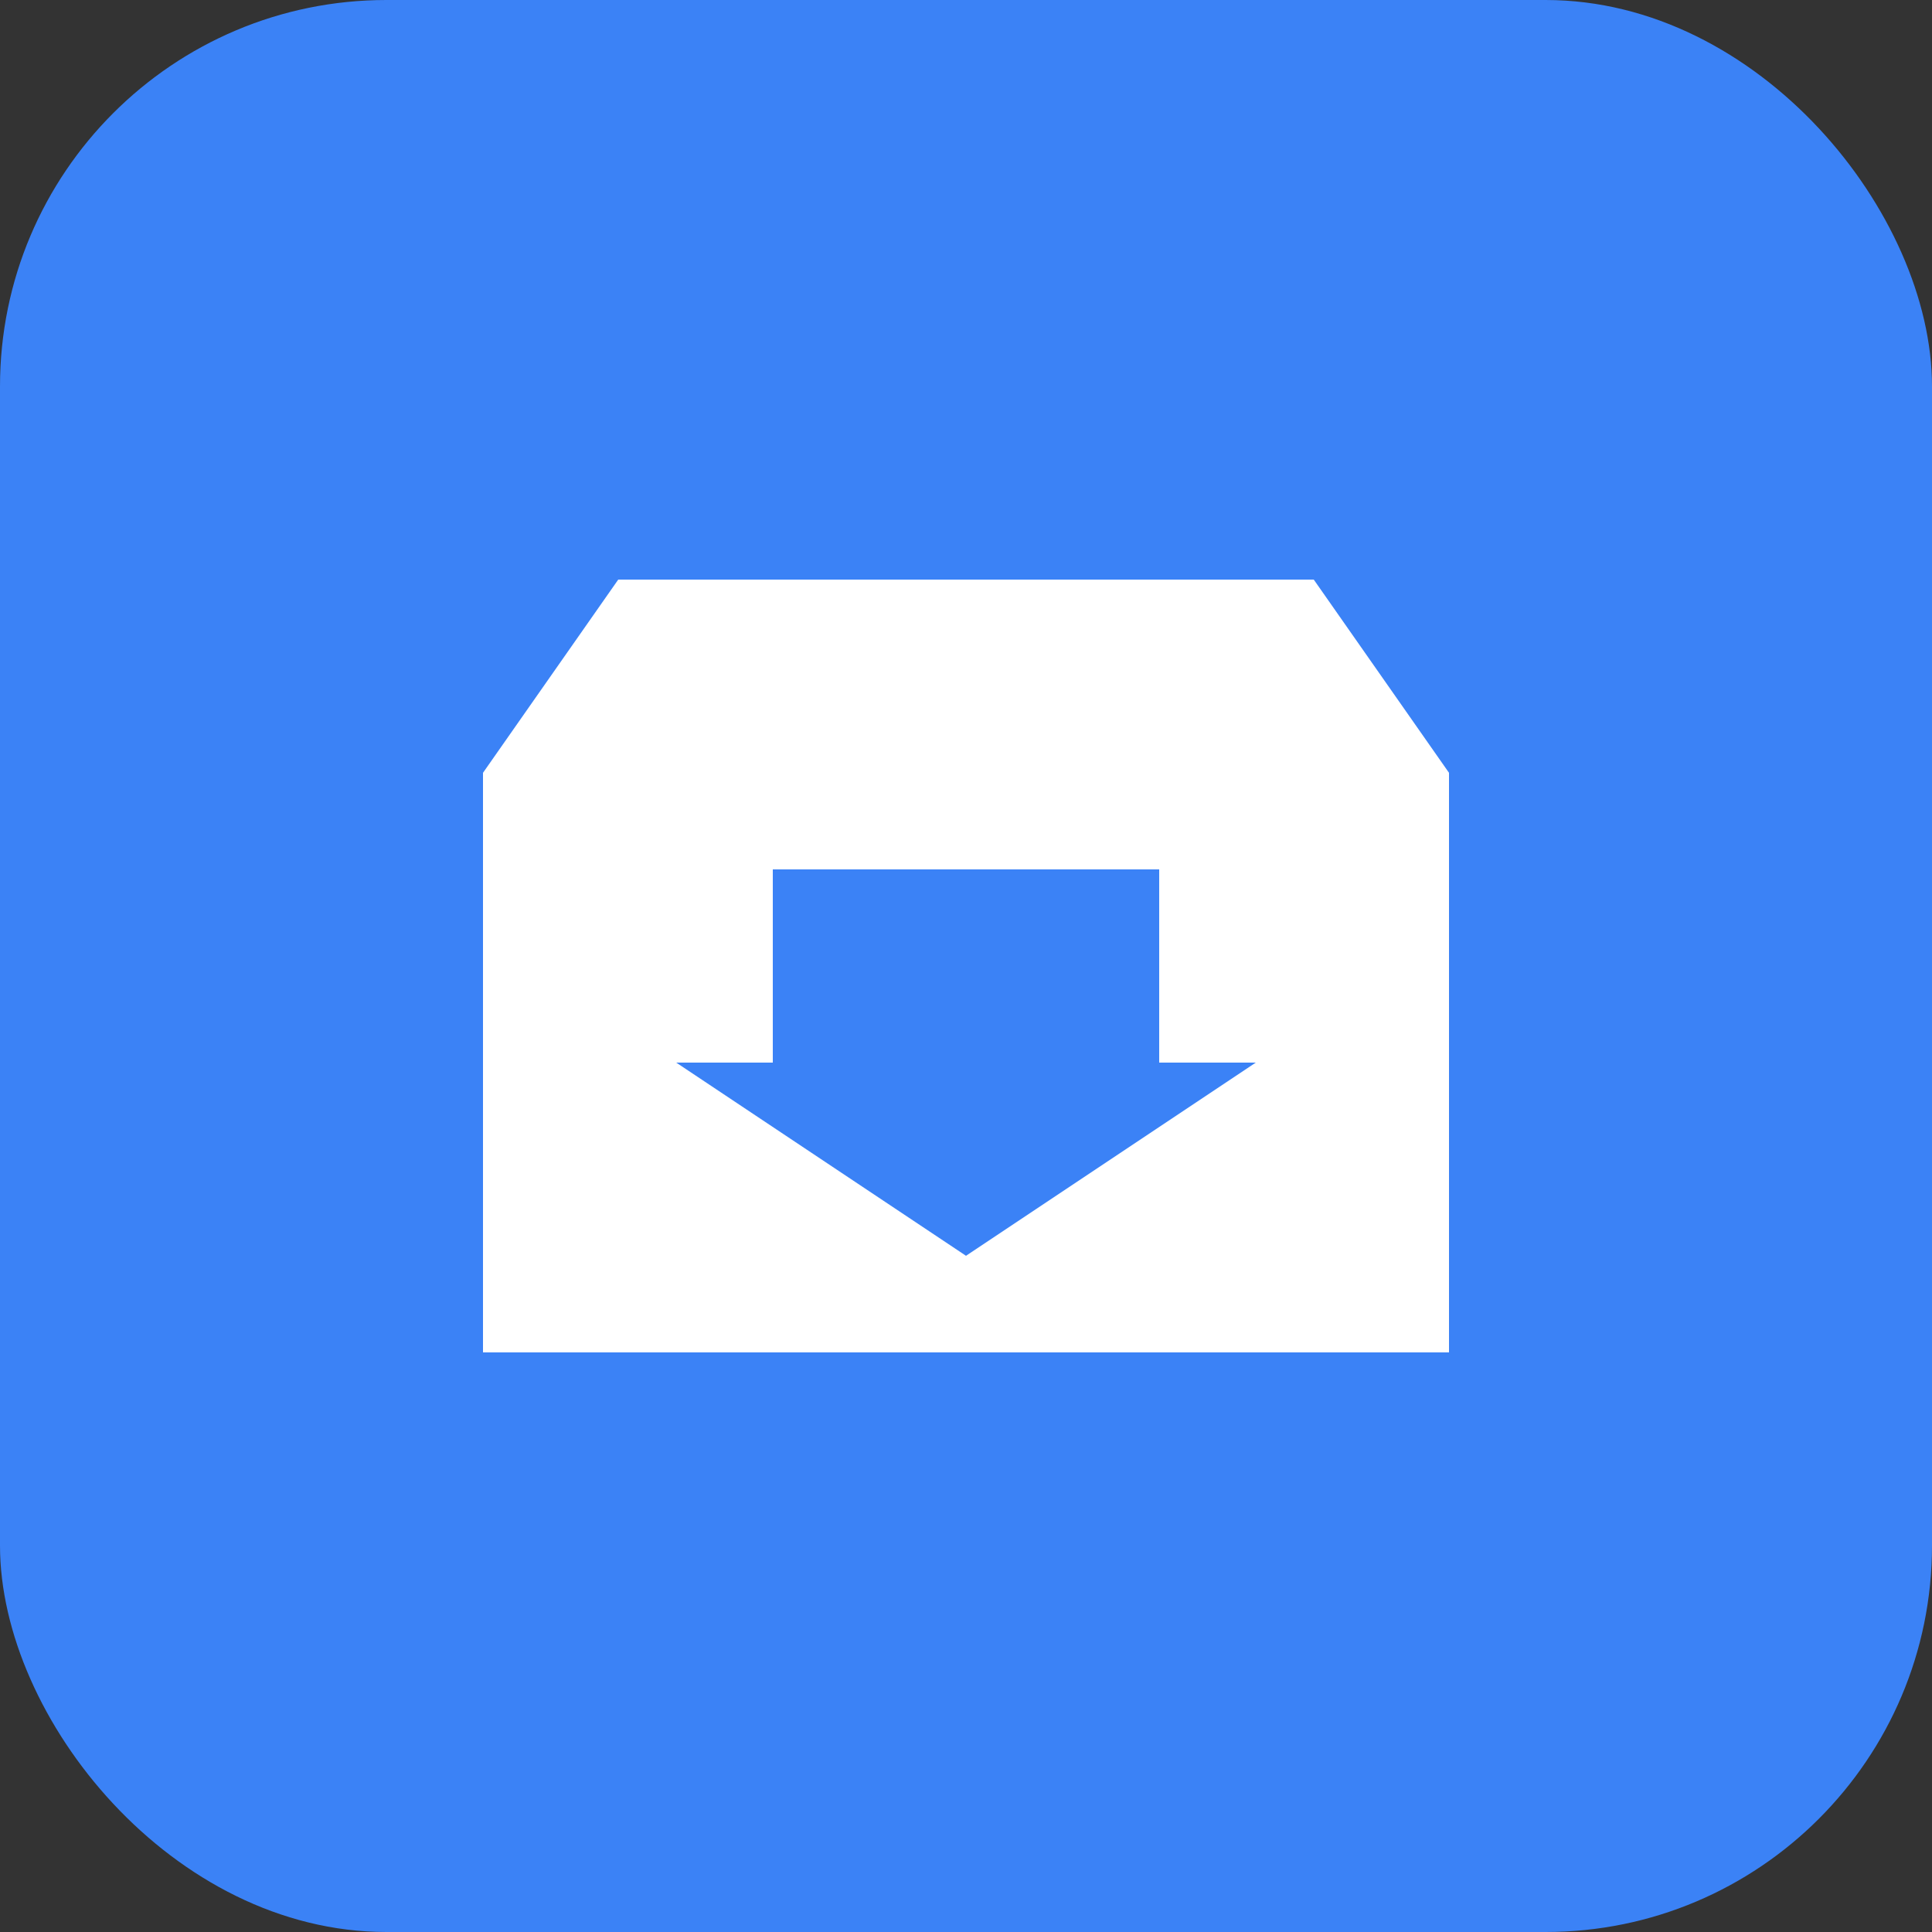 <svg xmlns="http://www.w3.org/2000/svg" viewBox="0 0 100 100">
  <rect x="0" y="0" width="100" height="100" fill="#333333" stroke="none"/>
  <rect width="100" height="100" rx="20" fill="#3b82f6"/>
  <path d="M32 30 L68 30 L75 40 L75 70 L25 70 L25 40 Z" fill="#ffffff"/>
  <path d="M40 45 L40 55 L35 55 L50 65 L65 55 L60 55 L60 45 Z" fill="#3b82f6"/>
</svg> 